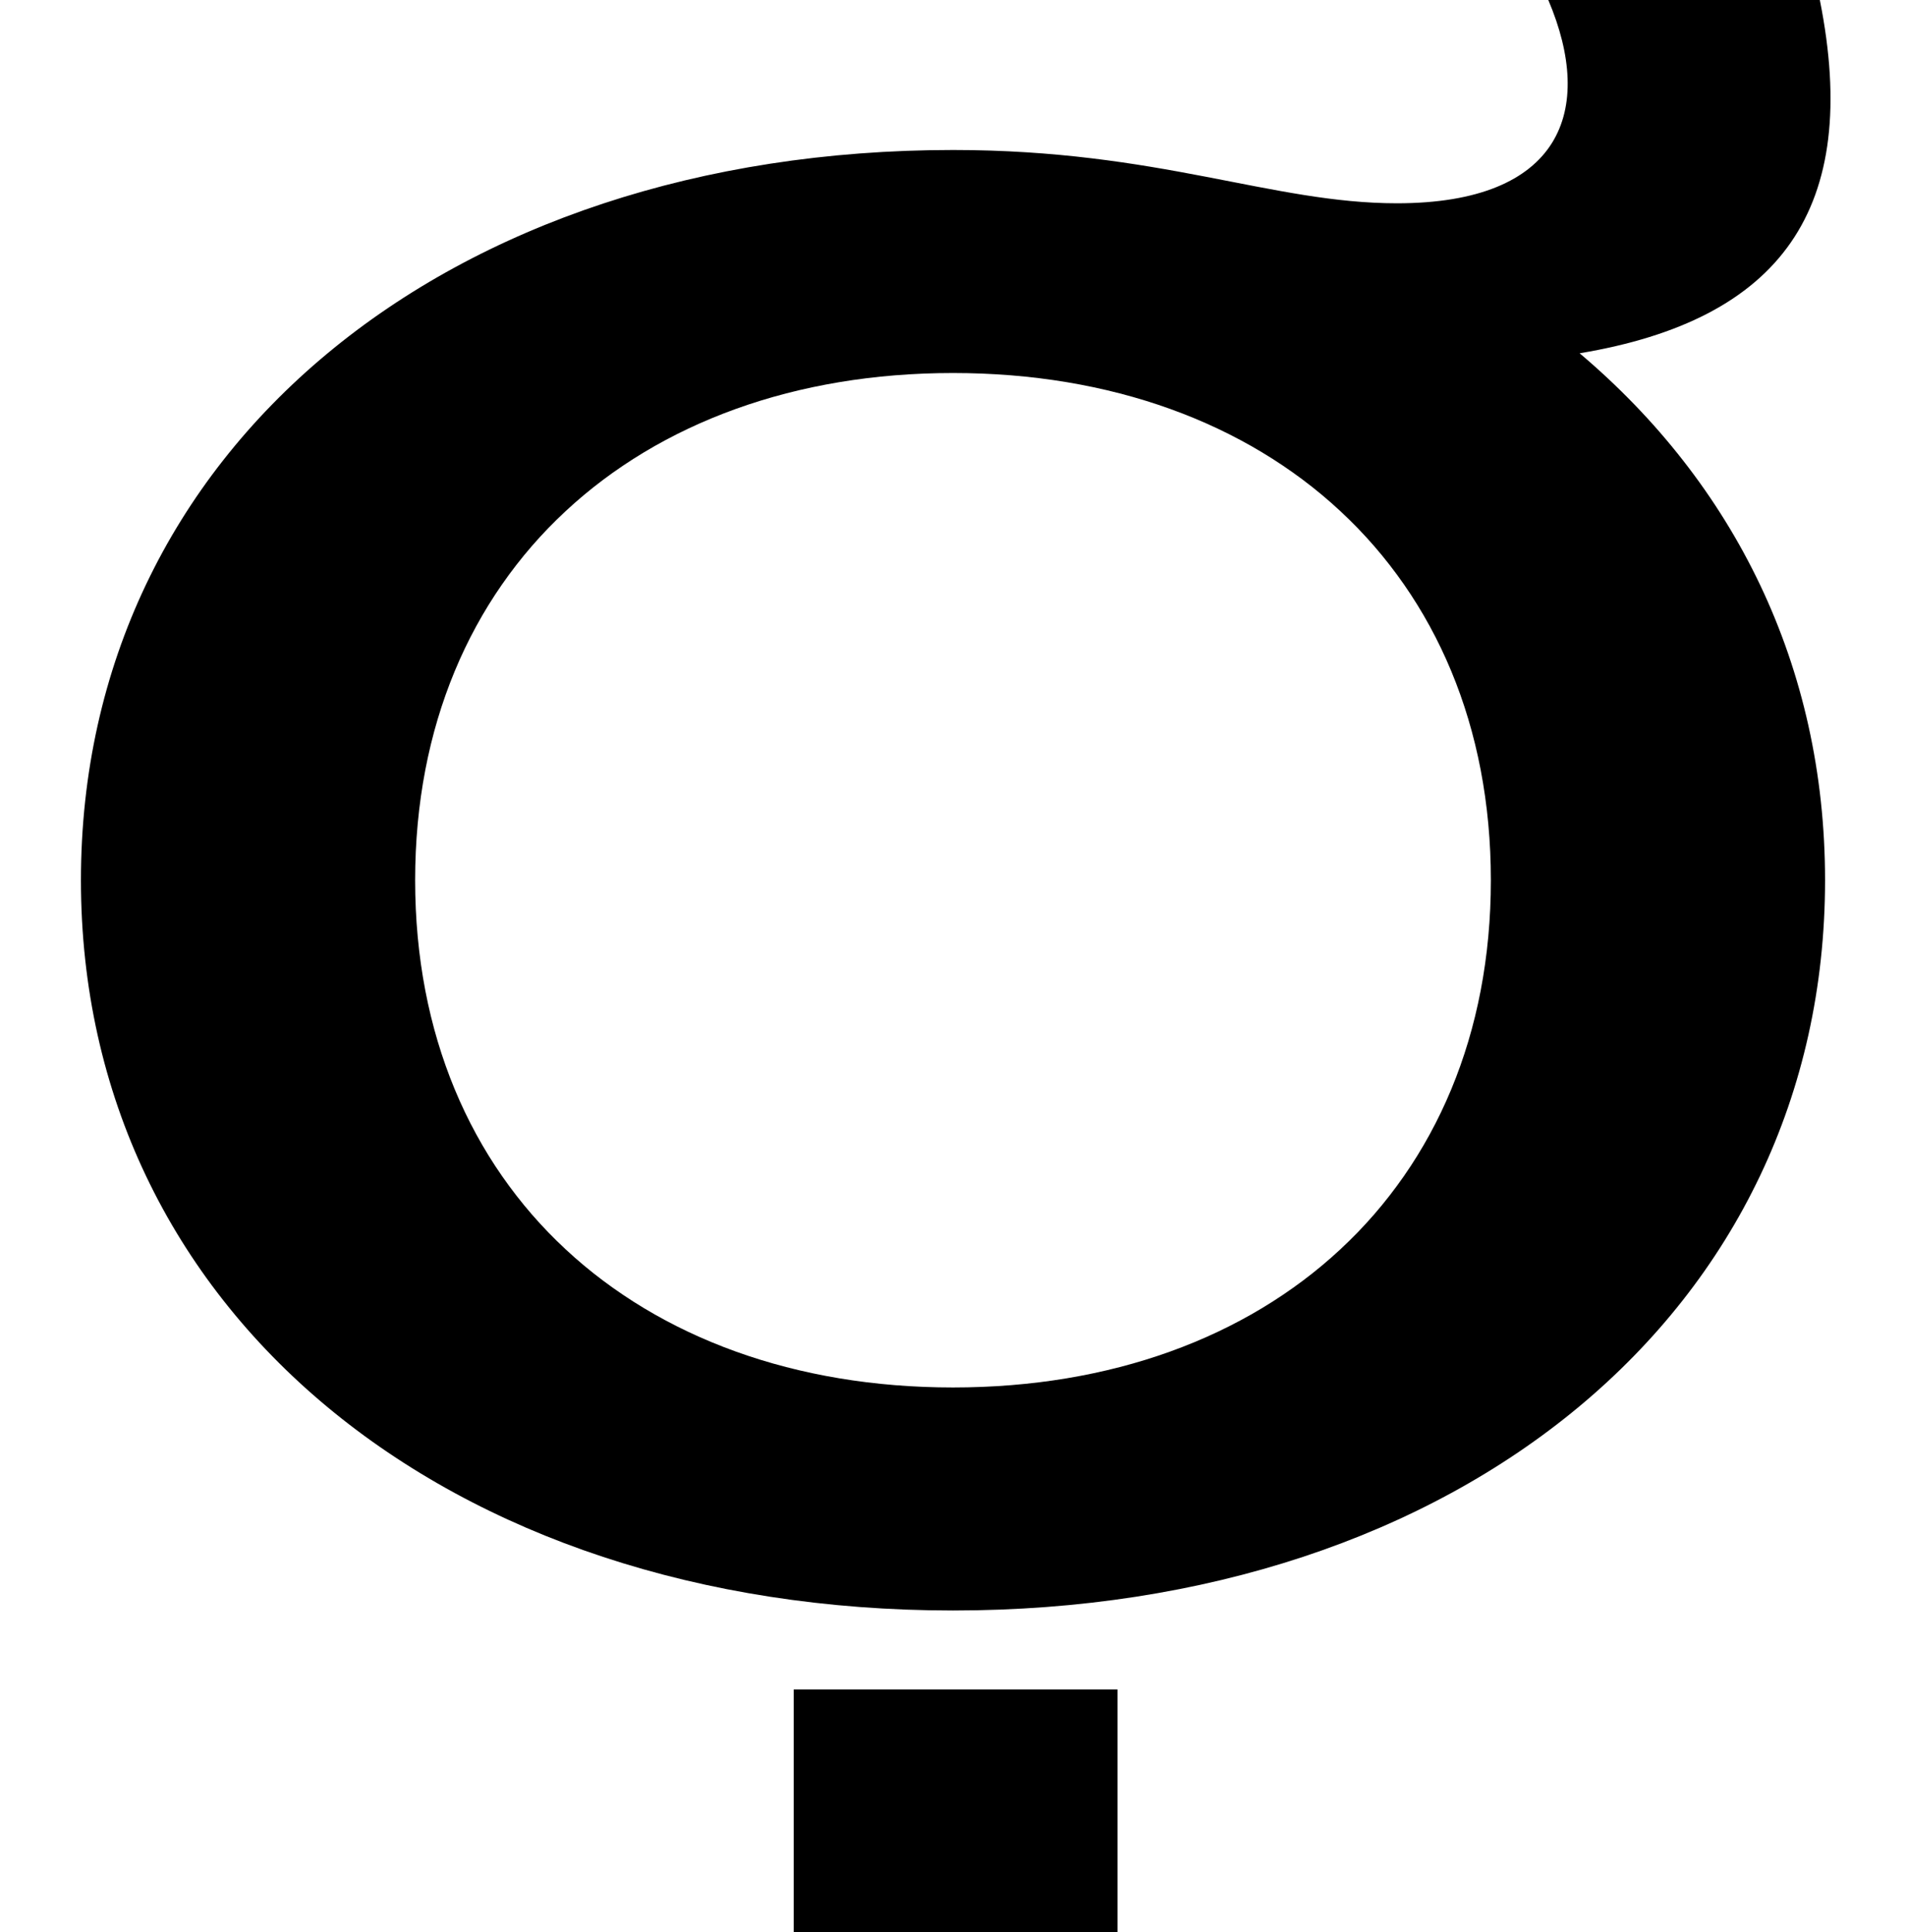 <?xml version="1.0" encoding="UTF-8"?>
<svg xmlns="http://www.w3.org/2000/svg" width="730" height="740" version="1.1" viewBox="0 0 730 740">
  <!-- Generator: Adobe Illustrator 28.7.1, SVG Export Plug-In . SVG Version: 1.2.0 Build 142)  -->
  <g>
    <g id="Layer_2">
      <path d="M304,647.028v92.972h124v-92.972h-124ZM571,337.12c0,117.916-85,194.259-206,194.259s-206-76.343-206-194.259,85-194.259,206-194.259,206,76.343,206,194.259ZM535,77.855c-48,0-91-20.409-170-20.409C171,57.446,31,172.339,31,337.12s140,279.673,334,279.673,334-114.893,334-279.673c0-82.39-35-151.931-94-201.818,77-12.85,108-55.179,92-135.301h-104c18,42.329,5,77.855-58,77.855Z"/>
    </g>
  </g>
</svg>